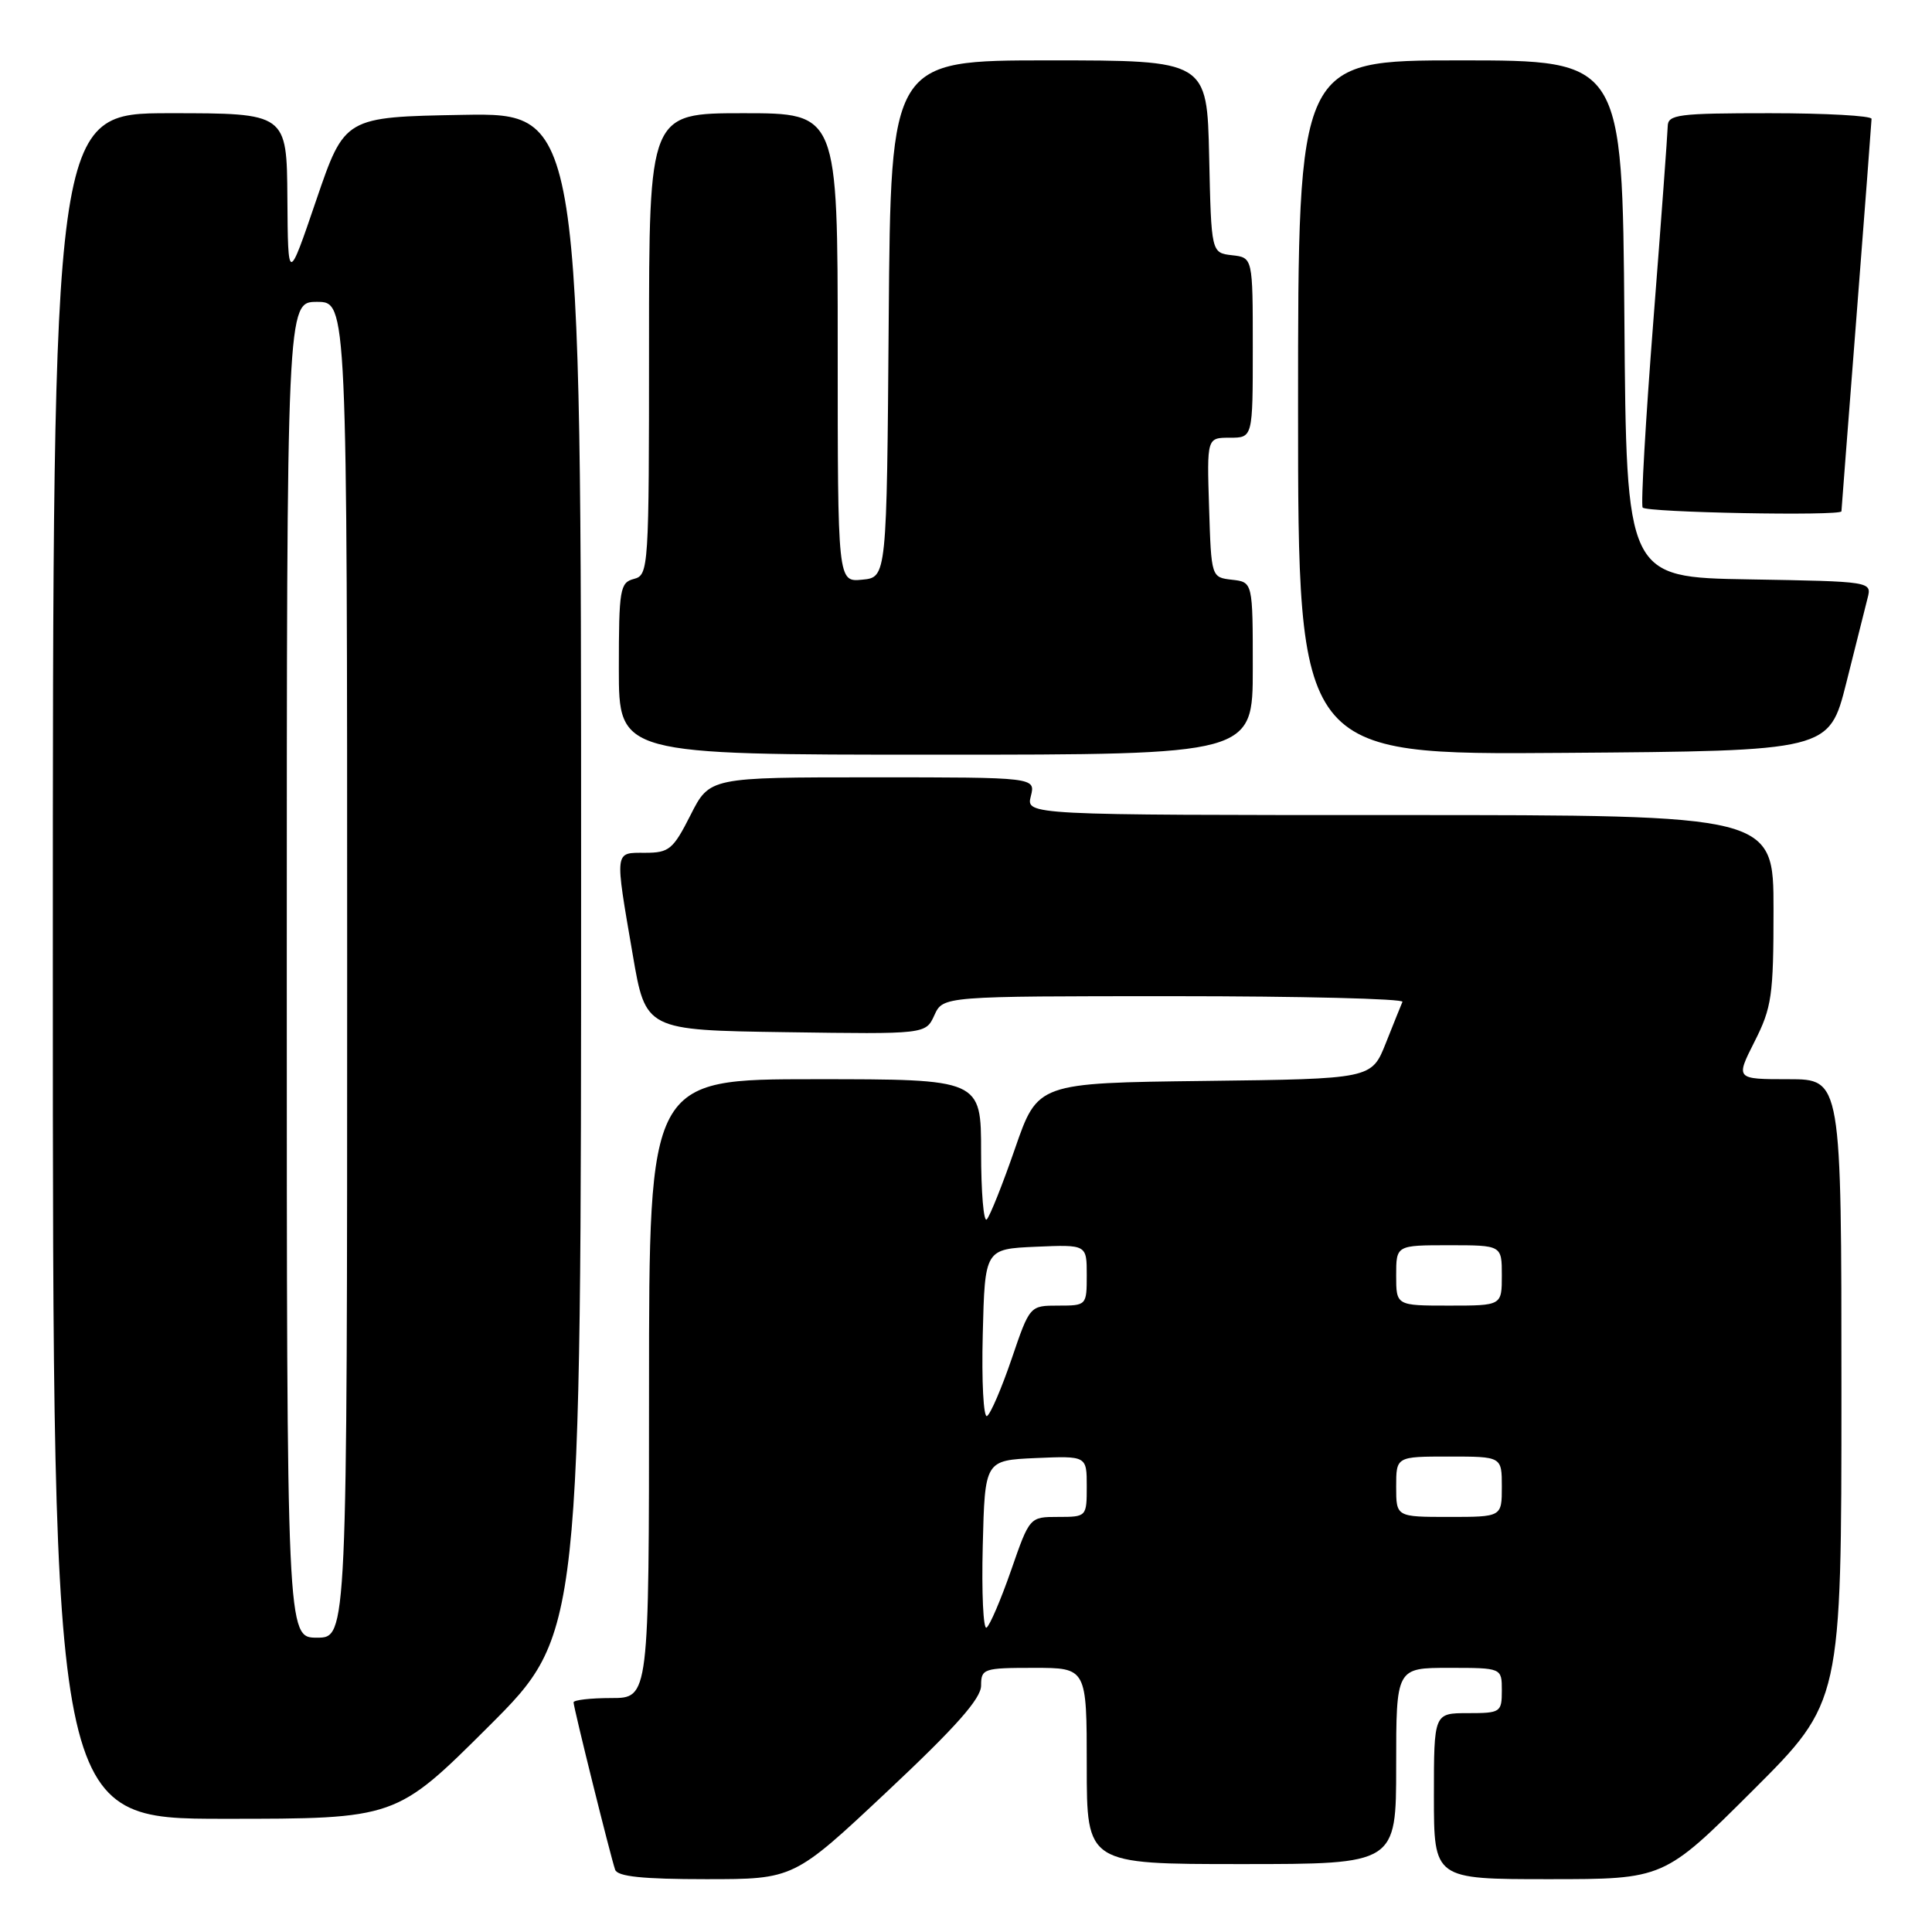 <?xml version="1.0" encoding="UTF-8" standalone="no"?>
<!DOCTYPE svg PUBLIC "-//W3C//DTD SVG 1.1//EN" "http://www.w3.org/Graphics/SVG/1.1/DTD/svg11.dtd" >
<svg xmlns="http://www.w3.org/2000/svg" xmlns:xlink="http://www.w3.org/1999/xlink" version="1.1" viewBox="0 0 256 256">
 <g >
 <path fill="currentColor"
d=" M 117.59 237.35 C 126.65 228.85 130.00 225.07 130.00 223.35 C 130.00 221.11 130.32 221.00 137.00 221.00 C 144.00 221.00 144.00 221.00 144.00 234.00 C 144.00 247.00 144.00 247.00 164.50 247.00 C 185.00 247.00 185.00 247.00 185.00 234.00 C 185.00 221.00 185.00 221.00 192.00 221.00 C 199.00 221.00 199.00 221.00 199.00 224.00 C 199.00 226.89 198.83 227.00 194.50 227.00 C 190.00 227.00 190.00 227.00 190.00 238.00 C 190.00 249.00 190.00 249.00 205.23 249.00 C 220.47 249.00 220.47 249.00 232.23 237.27 C 244.00 225.53 244.00 225.53 244.00 184.27 C 244.00 143.00 244.00 143.00 236.98 143.00 C 229.97 143.00 229.97 143.00 232.48 138.03 C 234.77 133.51 235.00 131.94 235.00 120.53 C 235.00 108.00 235.00 108.00 185.48 108.00 C 135.96 108.00 135.96 108.00 136.59 105.50 C 137.22 103.00 137.22 103.00 115.63 103.00 C 94.03 103.00 94.03 103.00 91.50 108.00 C 89.19 112.56 88.66 113.00 85.48 113.00 C 81.39 113.00 81.44 112.53 83.84 126.50 C 85.55 136.50 85.55 136.50 104.11 136.77 C 122.66 137.04 122.66 137.04 123.81 134.52 C 124.96 132.00 124.96 132.00 155.56 132.00 C 172.39 132.00 186.02 132.34 185.83 132.75 C 185.65 133.17 184.65 135.64 183.62 138.24 C 181.74 142.96 181.74 142.96 159.62 143.23 C 137.50 143.50 137.50 143.50 134.50 152.17 C 132.85 156.94 131.16 161.17 130.75 161.58 C 130.34 162.00 130.00 157.98 130.00 152.67 C 130.00 143.00 130.00 143.00 108.00 143.00 C 86.00 143.00 86.00 143.00 86.00 184.00 C 86.00 225.00 86.00 225.00 81.00 225.00 C 78.25 225.00 76.00 225.26 76.00 225.57 C 76.00 226.26 80.90 245.99 81.51 247.75 C 81.82 248.65 85.16 249.00 93.56 249.00 C 105.19 249.00 105.19 249.00 117.59 237.35 Z  M 64.74 228.77 C 77.00 216.53 77.00 216.53 77.00 115.74 C 77.00 14.95 77.00 14.95 61.33 15.22 C 45.67 15.50 45.67 15.50 41.91 26.50 C 38.16 37.50 38.16 37.50 38.08 26.25 C 38.00 15.00 38.00 15.00 22.50 15.00 C 7.00 15.00 7.00 15.00 7.00 128.00 C 7.00 241.00 7.00 241.00 29.74 241.00 C 52.47 241.00 52.47 241.00 64.74 228.77 Z  M 166.00 88.57 C 166.00 77.13 166.00 77.13 163.25 76.82 C 160.50 76.50 160.50 76.50 160.21 67.25 C 159.92 58.00 159.92 58.00 162.96 58.00 C 166.00 58.00 166.00 58.00 166.00 46.07 C 166.00 34.13 166.00 34.13 163.25 33.82 C 160.50 33.50 160.50 33.50 160.22 20.75 C 159.94 8.00 159.94 8.00 138.98 8.00 C 118.03 8.00 118.03 8.00 117.76 42.25 C 117.50 76.50 117.50 76.50 114.25 76.81 C 111.00 77.13 111.00 77.13 111.00 46.06 C 111.00 15.00 111.00 15.00 98.50 15.00 C 86.00 15.00 86.00 15.00 86.00 45.59 C 86.00 75.35 85.95 76.20 84.00 76.71 C 82.15 77.19 82.00 78.07 82.00 88.62 C 82.00 100.00 82.00 100.00 124.00 100.00 C 166.00 100.00 166.00 100.00 166.00 88.57 Z  M 244.64 90.50 C 245.88 85.55 247.16 80.50 247.46 79.27 C 248.03 77.05 248.02 77.05 231.76 76.77 C 215.50 76.50 215.50 76.50 215.24 42.25 C 214.97 8.00 214.97 8.00 193.49 8.00 C 172.00 8.00 172.00 8.00 172.00 54.01 C 172.00 100.03 172.00 100.03 207.19 99.76 C 242.37 99.50 242.37 99.50 244.64 90.50 Z  M 244.00 67.75 C 244.00 67.61 244.90 56.02 245.99 42.00 C 247.08 27.98 247.98 16.16 247.99 15.75 C 248.00 15.34 241.93 15.00 234.50 15.00 C 222.32 15.00 221.00 15.17 220.98 16.75 C 220.96 17.71 220.11 29.30 219.08 42.50 C 218.05 55.70 217.41 66.84 217.66 67.25 C 218.06 67.91 244.00 68.40 244.00 67.75 Z  M 130.22 204.83 C 130.50 193.50 130.50 193.50 137.25 193.20 C 144.00 192.91 144.00 192.91 144.00 196.95 C 144.00 200.97 143.97 201.00 140.21 201.00 C 136.43 201.00 136.43 201.00 133.97 208.09 C 132.61 211.99 131.15 215.40 130.72 215.67 C 130.29 215.94 130.06 211.06 130.22 204.83 Z  M 185.00 197.00 C 185.00 193.00 185.00 193.00 192.00 193.00 C 199.00 193.00 199.00 193.00 199.00 197.00 C 199.00 201.00 199.00 201.00 192.00 201.00 C 185.00 201.00 185.00 201.00 185.00 197.00 Z  M 130.22 176.83 C 130.50 165.50 130.50 165.50 137.25 165.20 C 144.00 164.91 144.00 164.91 144.00 168.95 C 144.00 172.97 143.97 173.00 140.23 173.00 C 136.45 173.00 136.45 173.00 134.05 180.05 C 132.73 183.92 131.27 187.33 130.79 187.63 C 130.32 187.92 130.06 183.06 130.22 176.83 Z  M 185.00 169.00 C 185.00 165.00 185.00 165.00 192.00 165.00 C 199.00 165.00 199.00 165.00 199.00 169.00 C 199.00 173.00 199.00 173.00 192.00 173.00 C 185.00 173.00 185.00 173.00 185.00 169.00 Z  M 38.00 128.50 C 38.00 40.00 38.00 40.00 42.00 40.00 C 46.00 40.00 46.00 40.00 46.00 128.50 C 46.00 217.00 46.00 217.00 42.00 217.00 C 38.00 217.00 38.00 217.00 38.00 128.50 Z "/>
</g>
</svg>
